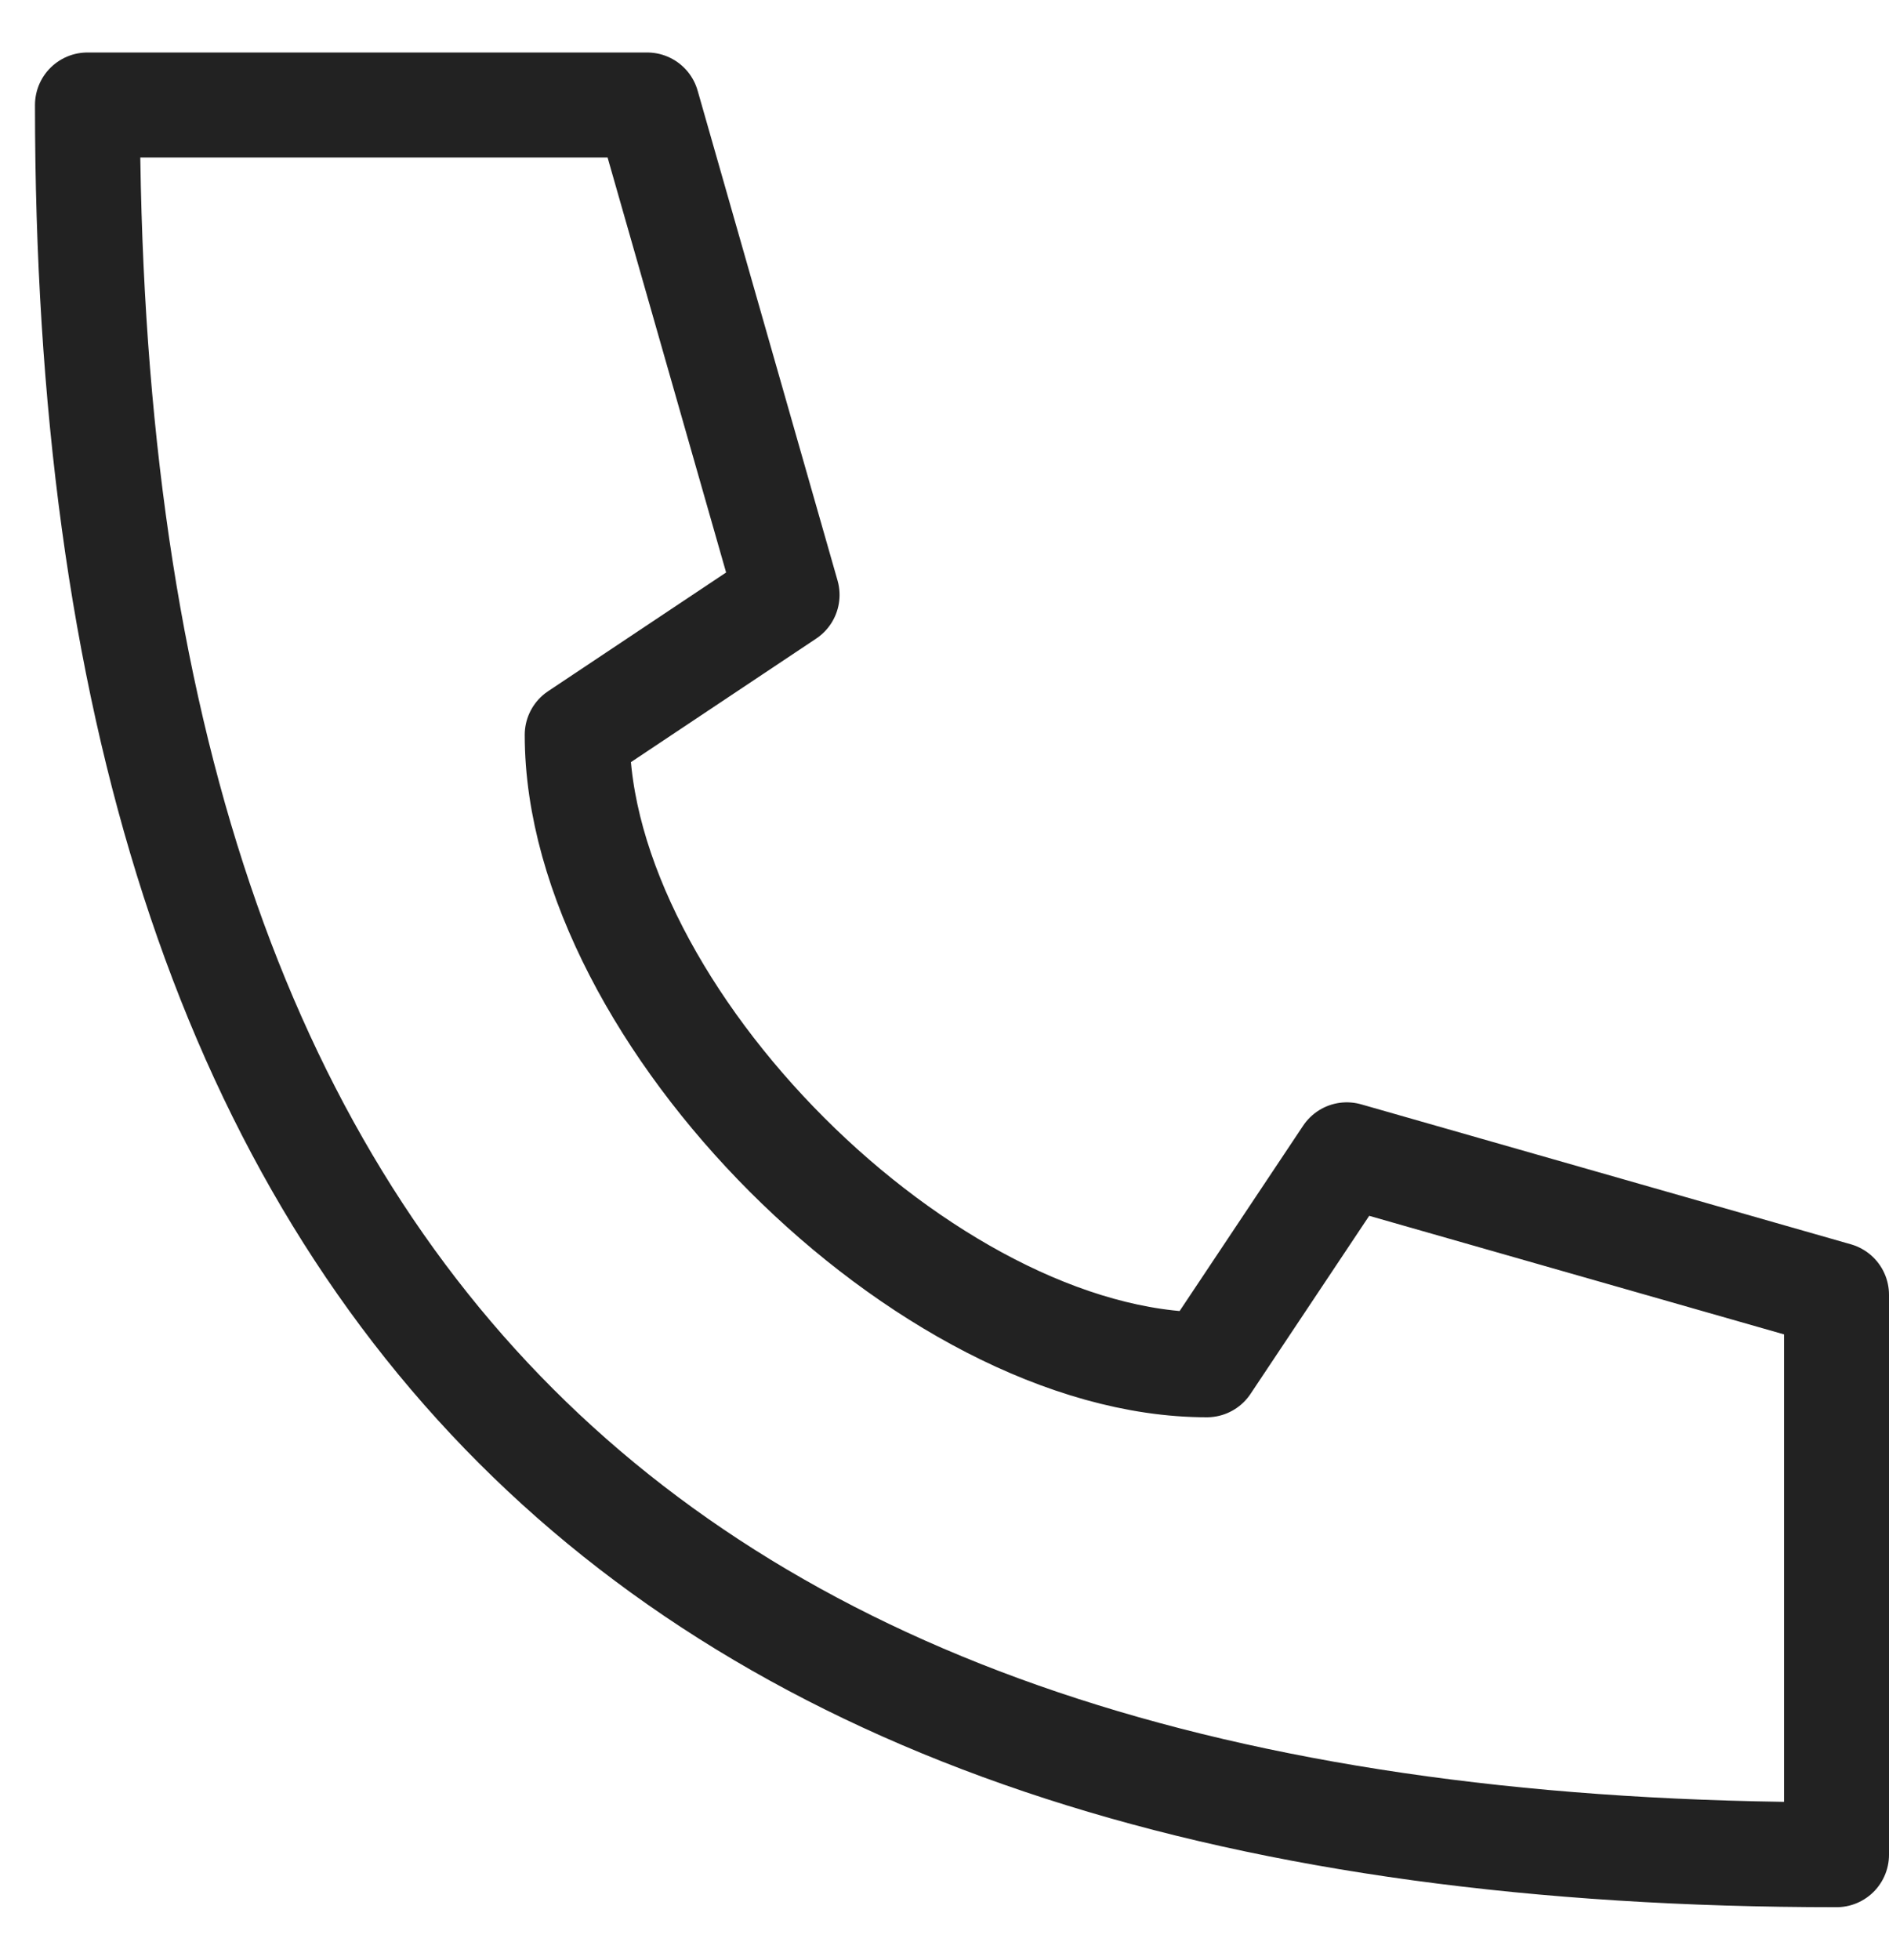 <svg width='27' height='28' viewBox='0 0 27 28' fill='none' xmlns='http://www.w3.org/2000/svg'><path d='M1.25 1.5C1.25 18.5 9.25 26.5 26.25 26.5V18.5L19.25 16.5L17.25 19.5C13.25 19.5 8.25 14.5 8.25 10.5L11.25 8.5L9.25 1.5H1.25Z' stroke='#222222' stroke-width='1.5' stroke-linecap='round' stroke-linejoin='round'/></svg>